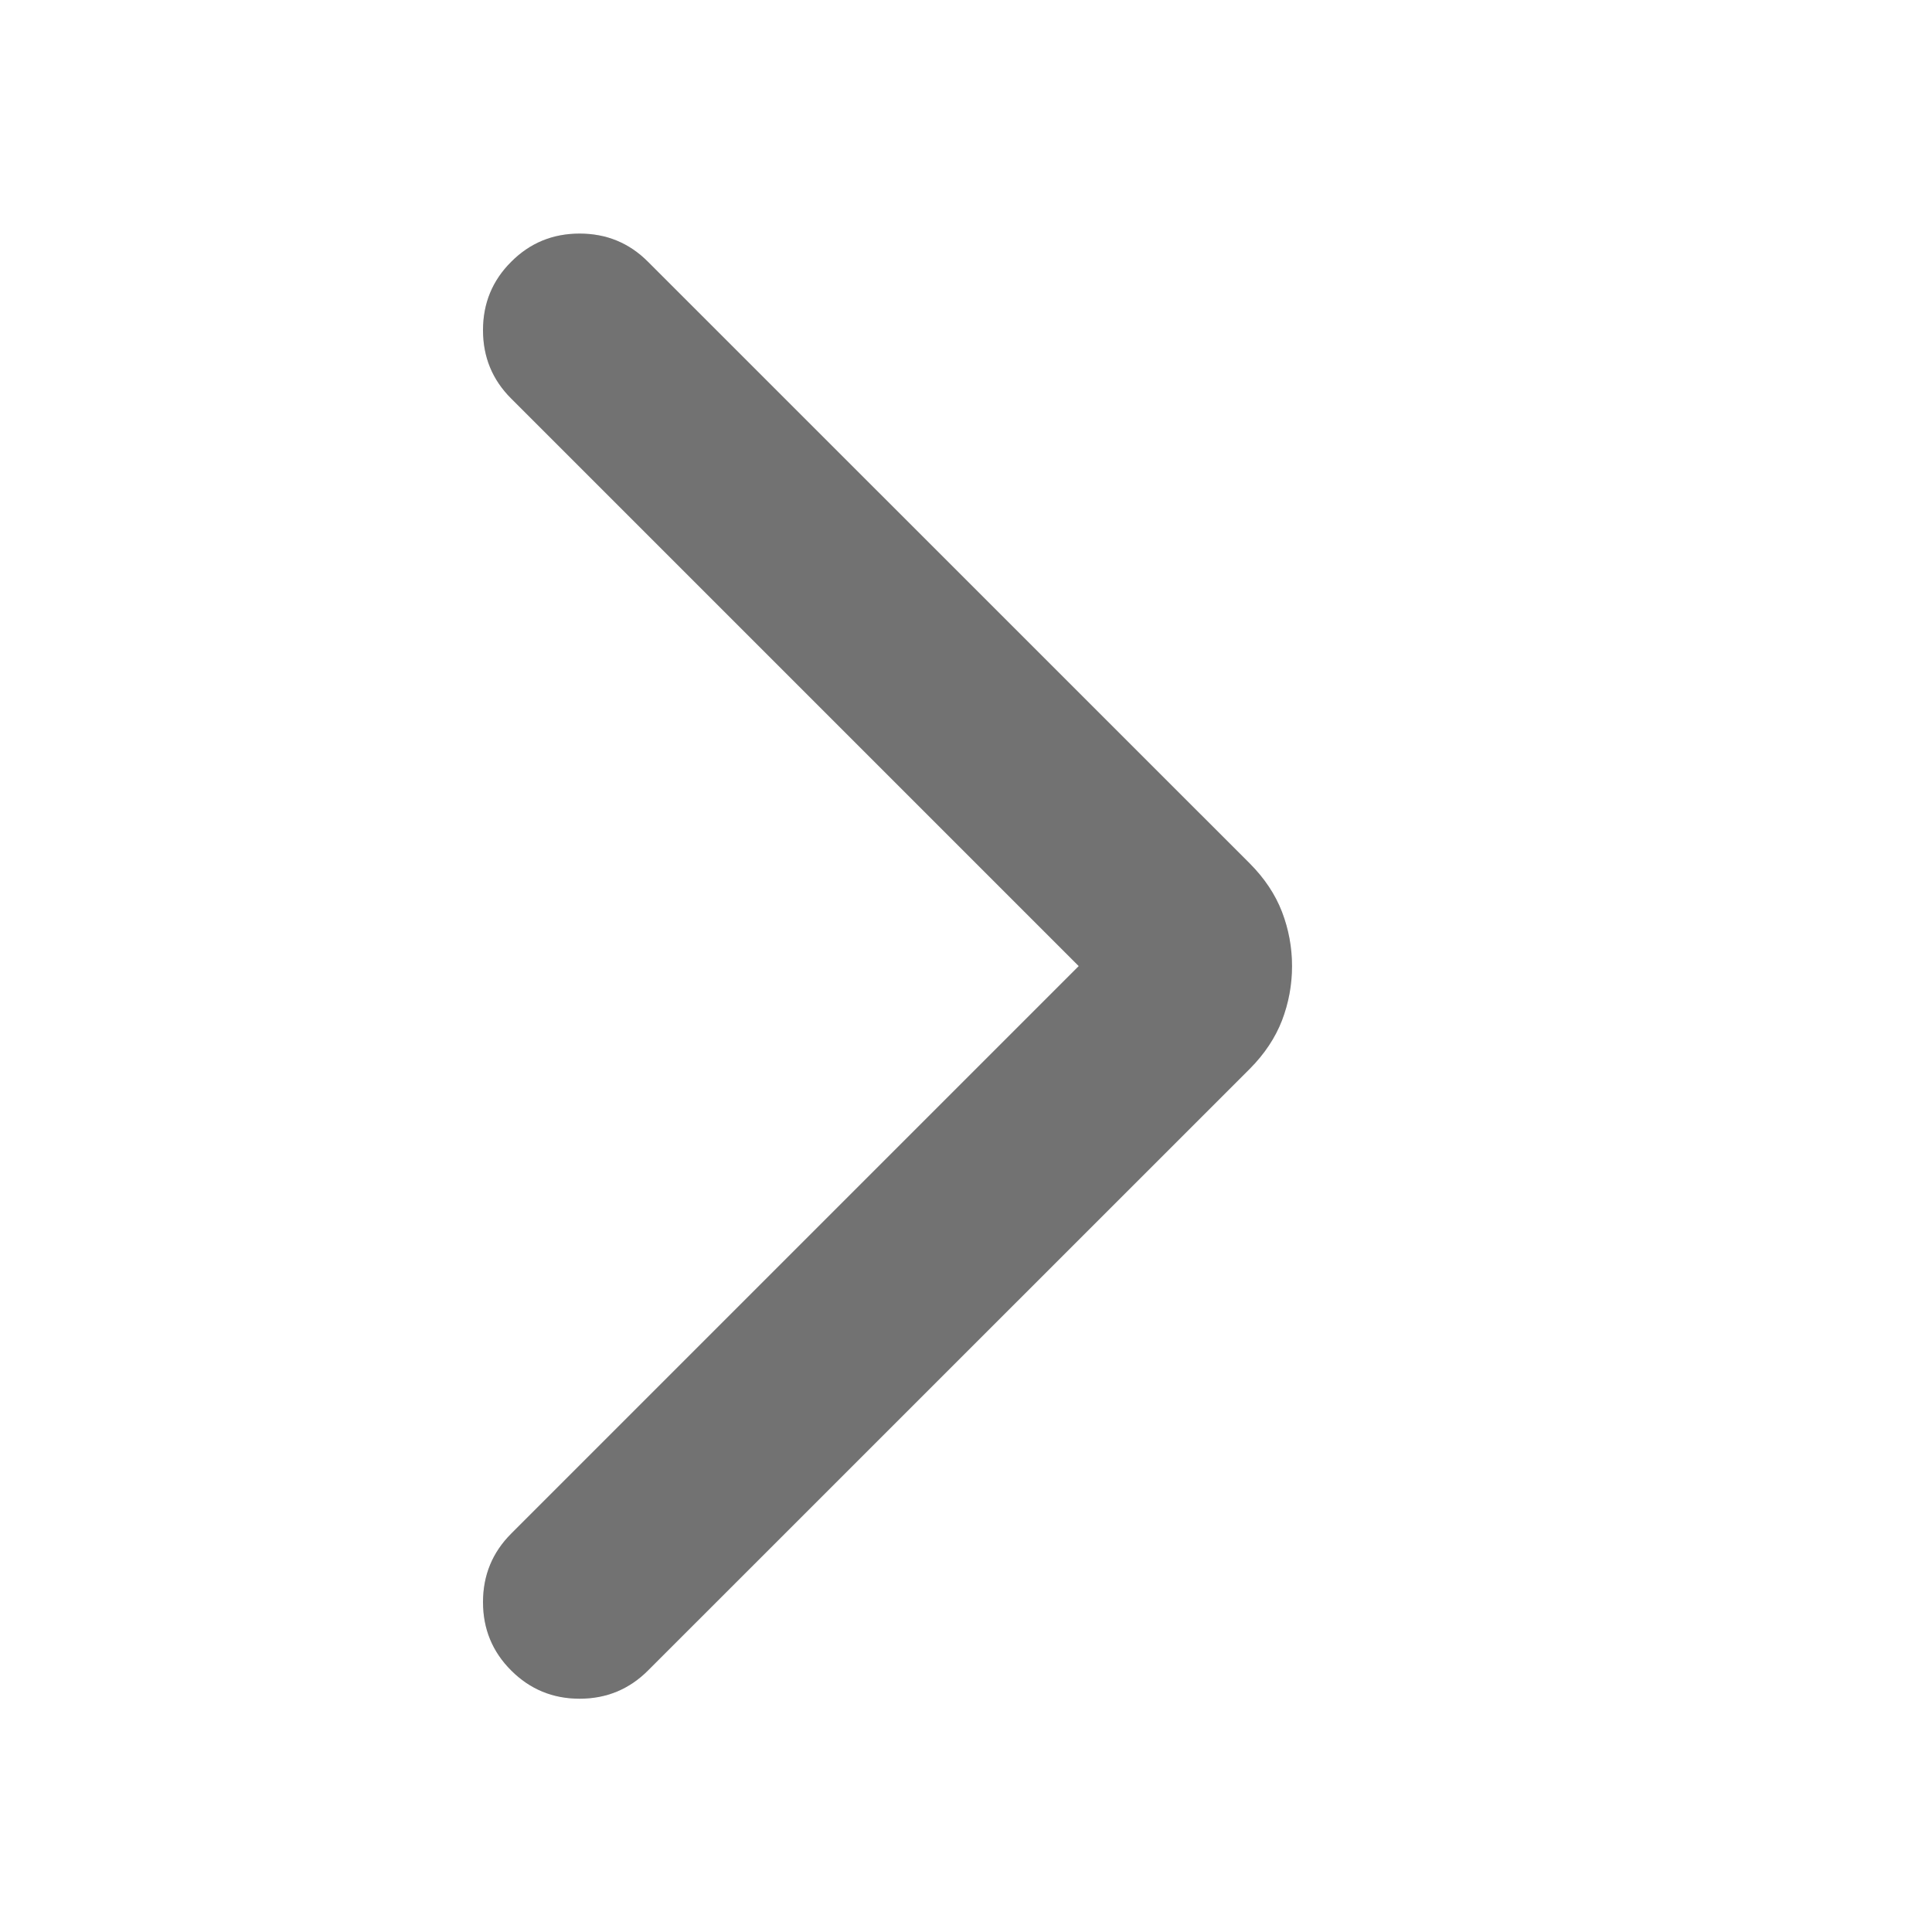 <svg width="20" height="20" viewBox="0 0 20 20" fill="none" xmlns="http://www.w3.org/2000/svg">
<mask id="mask0_13921_23523" style="mask-type:alpha" maskUnits="userSpaceOnUse" x="0" y="0" width="20" height="20">
<rect width="20" height="20" fill="#CACACA"/>
</mask>
<g mask="url(#mask0_13921_23523)">
<path d="M11.167 10.001L5.292 4.126C5.097 3.932 5 3.696 5 3.418C5 3.14 5.097 2.904 5.292 2.71C5.486 2.515 5.722 2.418 6 2.418C6.278 2.418 6.514 2.515 6.708 2.71L12.938 8.939C13.09 9.092 13.201 9.258 13.271 9.439C13.34 9.619 13.375 9.807 13.375 10.001C13.375 10.196 13.34 10.383 13.271 10.564C13.201 10.744 13.09 10.911 12.938 11.064L6.708 17.293C6.514 17.487 6.278 17.585 6 17.585C5.722 17.585 5.486 17.487 5.292 17.293C5.097 17.099 5 16.862 5 16.585C5 16.307 5.097 16.071 5.292 15.876L11.167 10.001Z" fill="#8E8E8E"/>
<path d="M11.167 10.001L5.292 4.126C5.097 3.932 5 3.696 5 3.418C5 3.14 5.097 2.904 5.292 2.71C5.486 2.515 5.722 2.418 6 2.418C6.278 2.418 6.514 2.515 6.708 2.71L12.938 8.939C13.09 9.092 13.201 9.258 13.271 9.439C13.34 9.619 13.375 9.807 13.375 10.001C13.375 10.196 13.34 10.383 13.271 10.564C13.201 10.744 13.09 10.911 12.938 11.064L6.708 17.293C6.514 17.487 6.278 17.585 6 17.585C5.722 17.585 5.486 17.487 5.292 17.293C5.097 17.099 5 16.862 5 16.585C5 16.307 5.097 16.071 5.292 15.876L11.167 10.001Z" fill="black" fill-opacity="0.2"/>
</g>
</svg>
